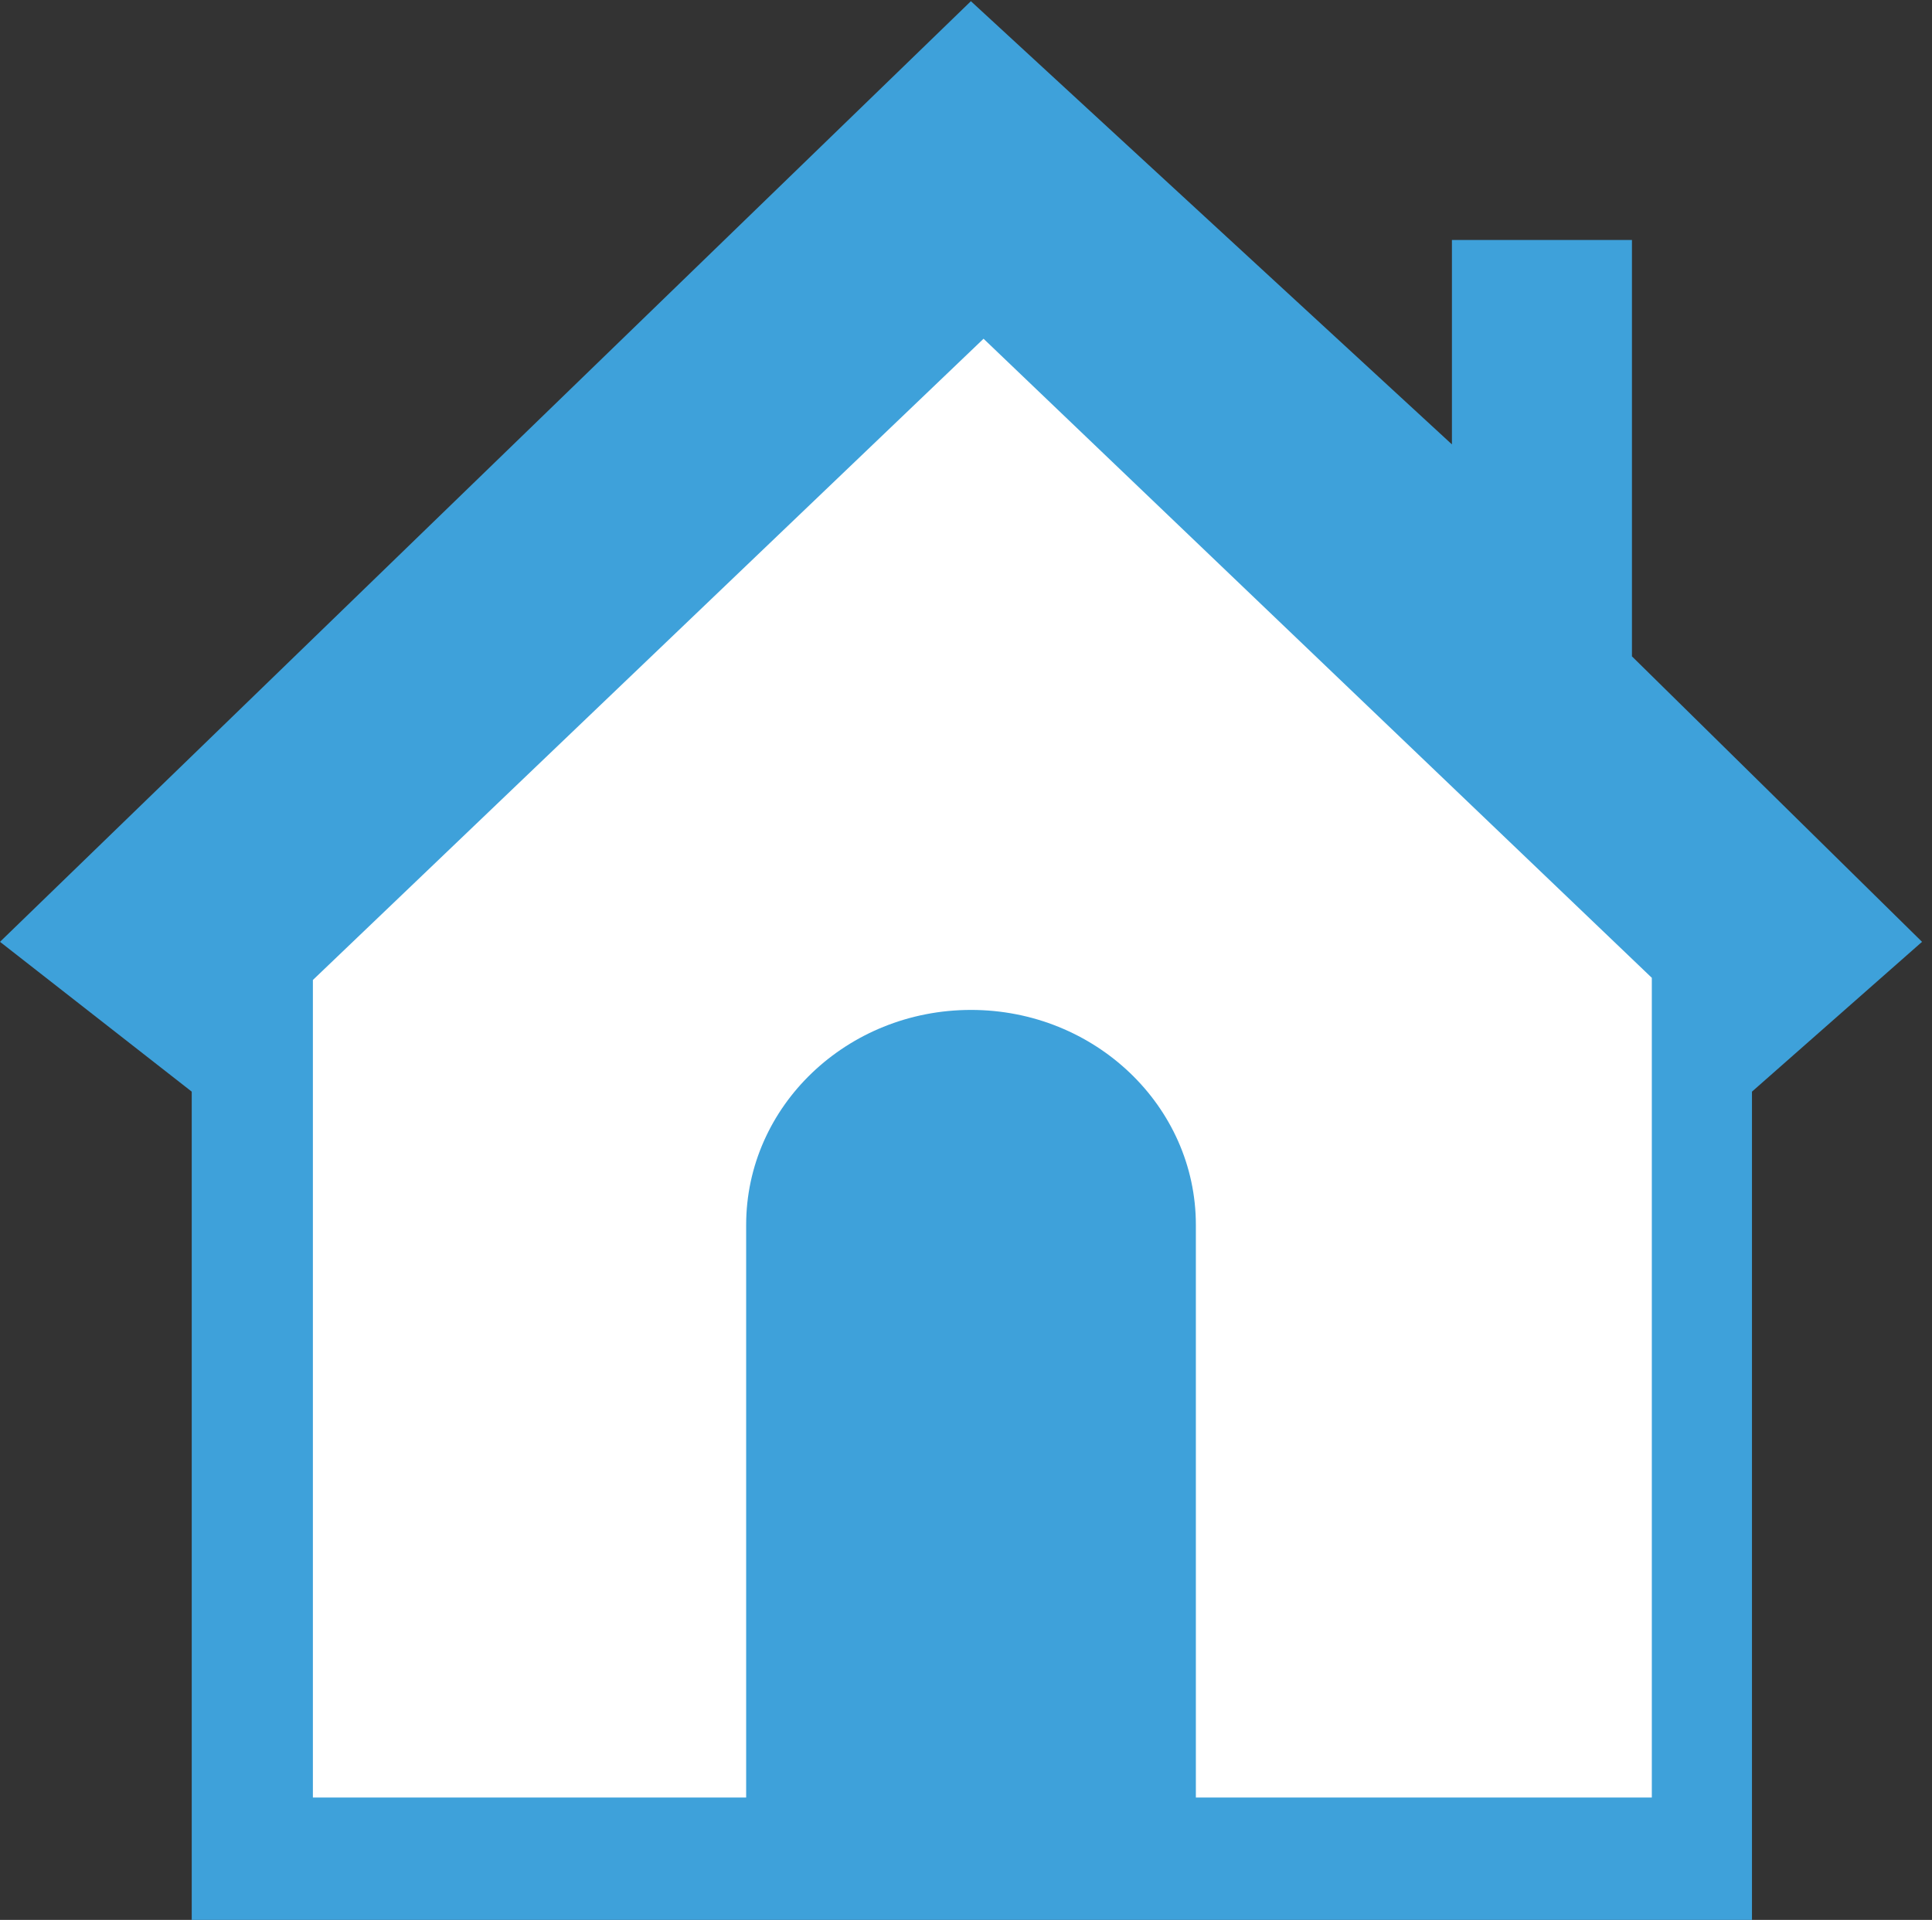 <?xml version="1.0" encoding="iso-8859-1"?>
<!-- Generator: Adobe Illustrator 15.0.2, SVG Export Plug-In . SVG Version: 6.00 Build 0)  -->
<!DOCTYPE svg PUBLIC "-//W3C//DTD SVG 1.1//EN" "http://www.w3.org/Graphics/SVG/1.1/DTD/svg11.dtd">
<svg version="1.1" xmlns="http://www.w3.org/2000/svg" xmlns:xlink="http://www.w3.org/1999/xlink" x="0px" y="0px"
	 width="32.195px" height="32px" viewBox="0 0 32.195 32" style="enable-background:new 0 0 32.195 32;" xml:space="preserve">
<rect x="0" y="0" width="32.195" height="32" fill="#333333" stroke="none"/>
<g id="remoteOfficeSmall">
	<g>
		<g>
			<polygon style="fill:#3EA1DA;" points="27.195,10.94 27.195,4 24.195,4 24.195,7.407 16.179,0.02 0,15.698 3.195,18.195 
				3.195,32 29.195,32 29.195,18.195 32.029,15.698 			"/>
			<path style="fill:#FFFFFF;" d="M27.525,29.96h-7.597v-9.543c0-1.979-1.68-3.584-3.747-3.584c-2.069,0-3.747,1.604-3.747,3.584
				v9.543h-7.22V16.334L16.39,5.646l11.136,10.652V29.96z"/>
		</g>
		<rect x="0.195" style="fill:none;" width="32" height="32"/>
	</g>
</g>
<g id="Layer_1">
</g>
</svg>
